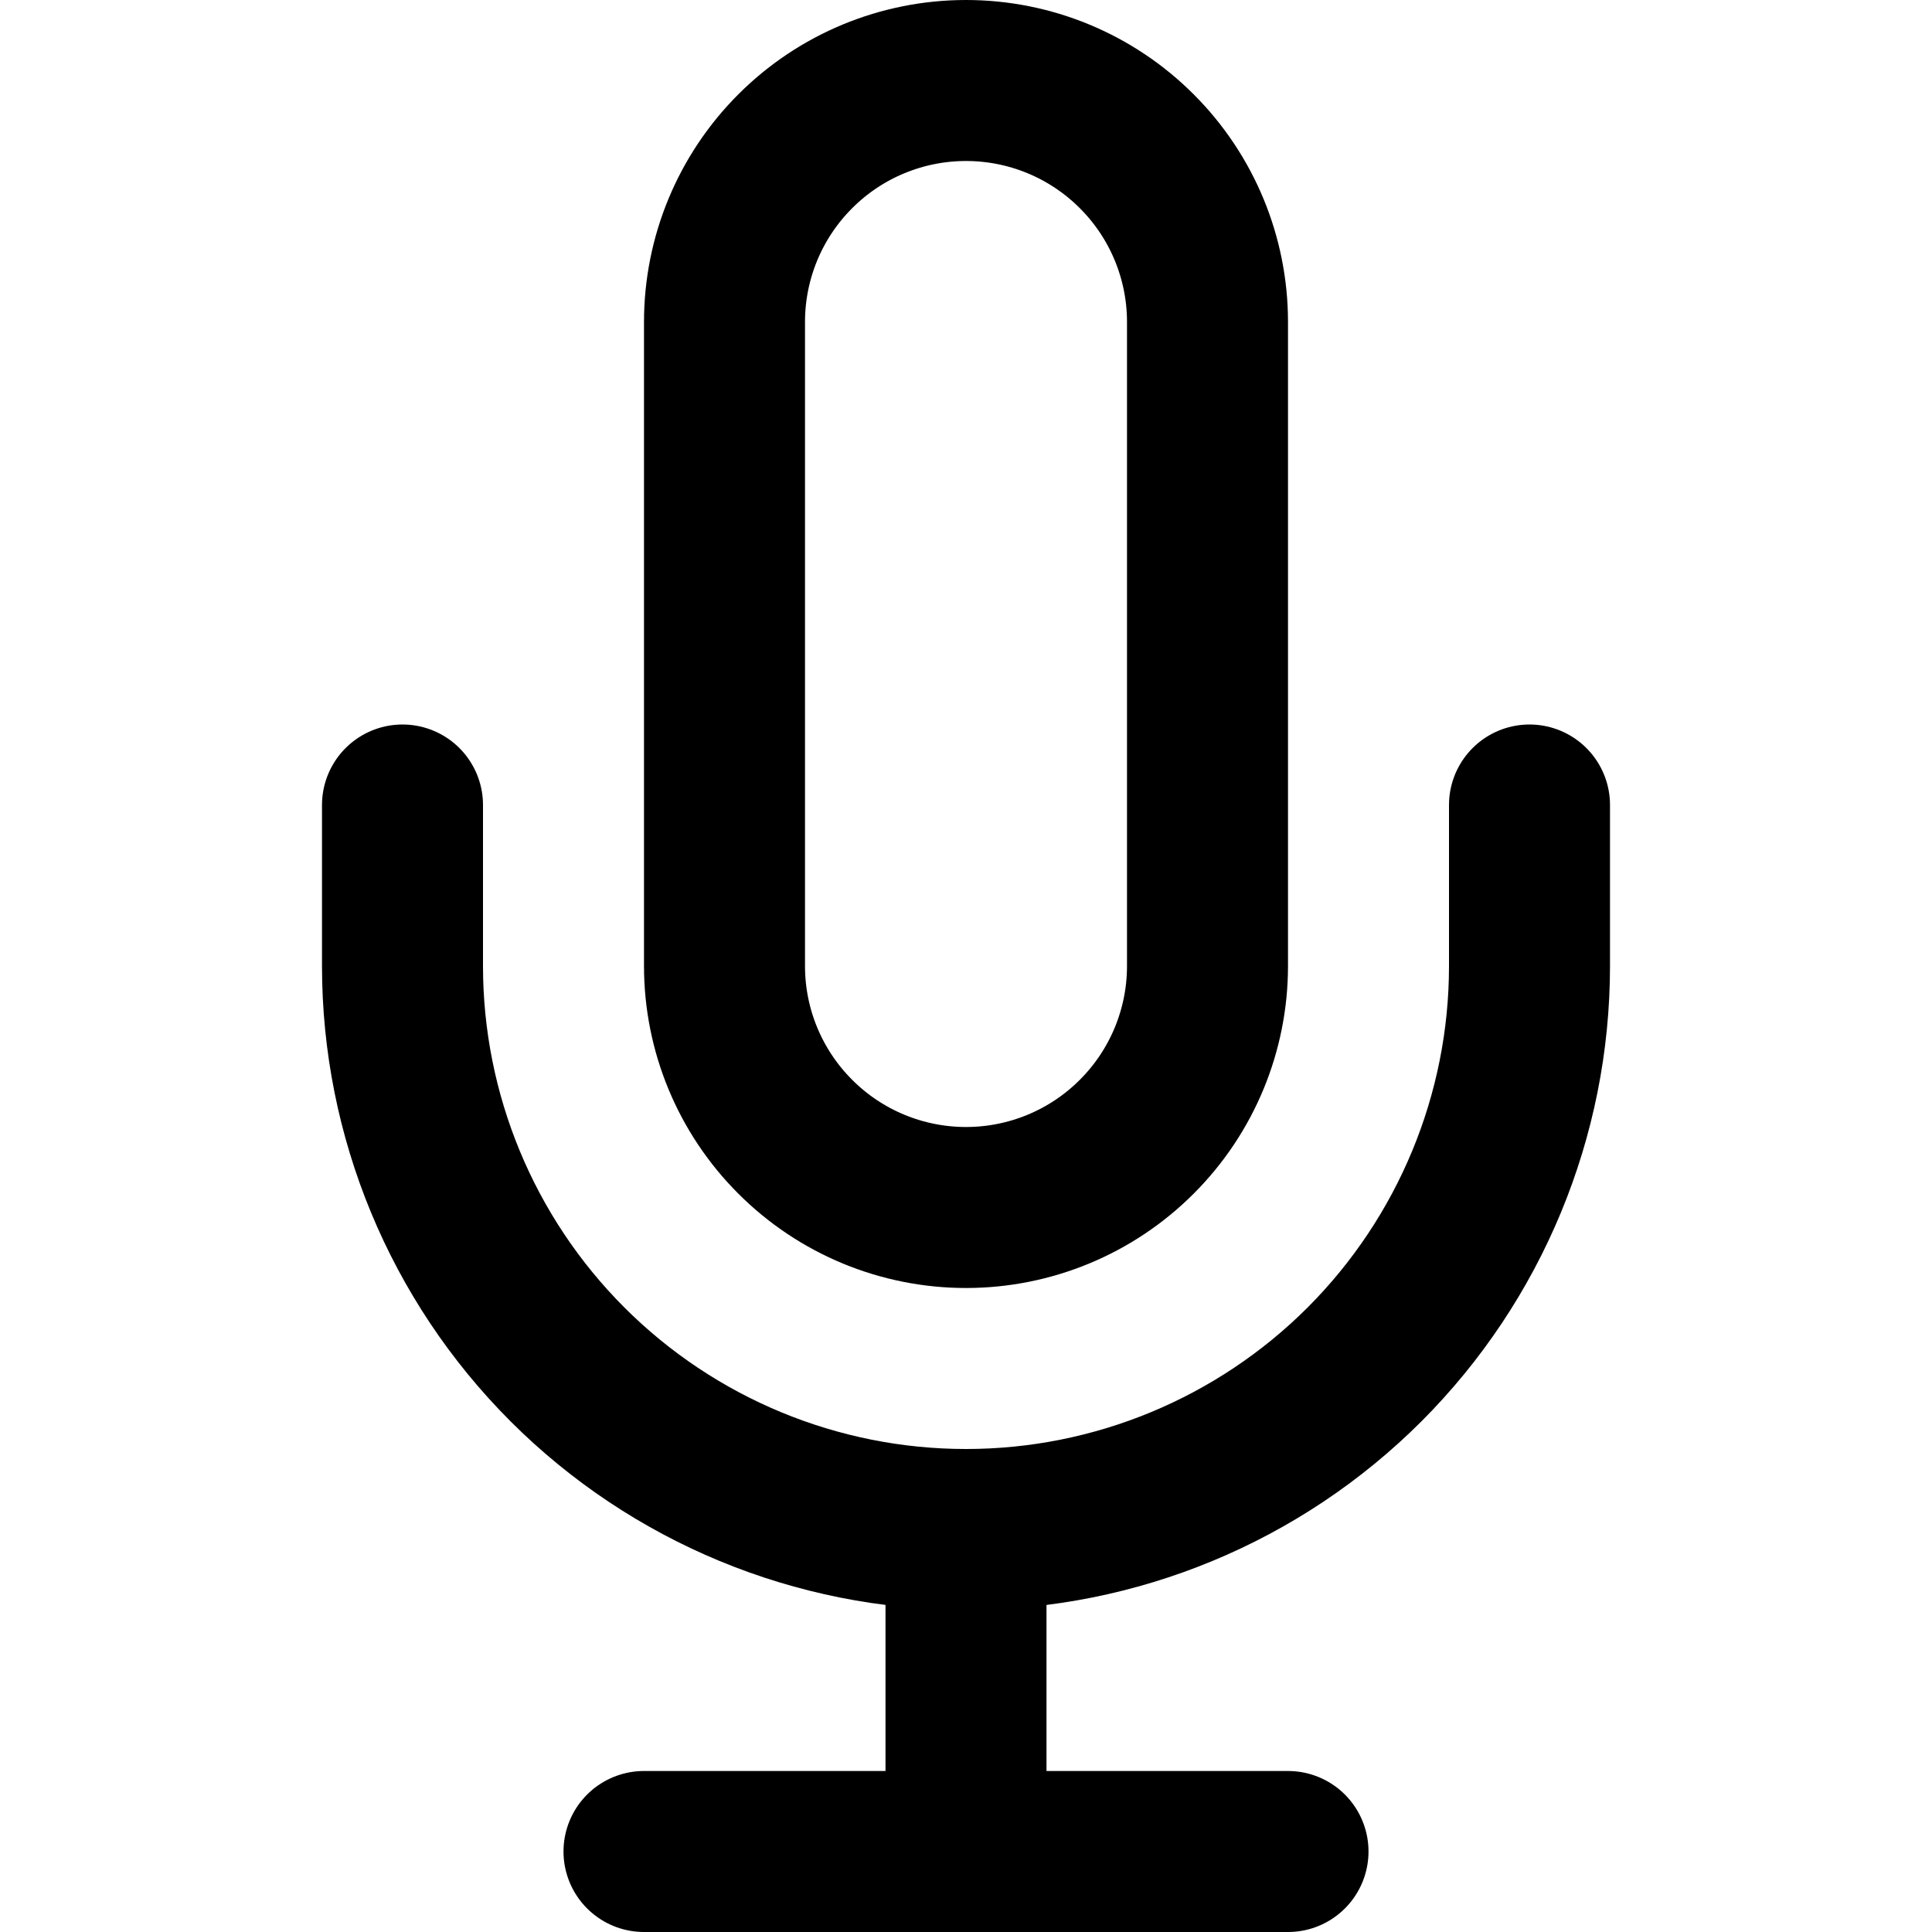 <svg width="24" height="24" viewBox="0 0 24 24" fill="none" xmlns="http://www.w3.org/2000/svg">
<path d="M12 1C11.204 1 10.441 1.316 9.879 1.879C9.316 2.441 9 3.204 9 4V12C9 12.796 9.316 13.559 9.879 14.121C10.441 14.684 11.204 15 12 15C12.796 15 13.559 14.684 14.121 14.121C14.684 13.559 15 12.796 15 12V4C15 3.204 14.684 2.441 14.121 1.879C13.559 1.316 12.796 1 12 1Z" stroke="#D8D8D8" stroke-opacity="0.75" style="stroke:#D8D8D8;stroke:color(display-p3 0.847 0.847 0.847);stroke-opacity:0.75;" stroke-width="2" stroke-linecap="round" stroke-linejoin="round"/>
<path d="M19 10V12C19 13.857 18.262 15.637 16.95 16.95C15.637 18.262 13.857 19 12 19C10.143 19 8.363 18.262 7.05 16.95C5.737 15.637 5 13.857 5 12V10" stroke="#D8D8D8" stroke-opacity="0.75" style="stroke:#D8D8D8;stroke:color(display-p3 0.847 0.847 0.847);stroke-opacity:0.75;" stroke-width="2" stroke-linecap="round" stroke-linejoin="round"/>
<path d="M12 19V23" stroke="#D8D8D8" stroke-opacity="0.75" style="stroke:#D8D8D8;stroke:color(display-p3 0.847 0.847 0.847);stroke-opacity:0.75;" stroke-width="2" stroke-linecap="round" stroke-linejoin="round"/>
<path d="M8 23H16" stroke="#D8D8D8" stroke-opacity="0.75" style="stroke:#D8D8D8;stroke:color(display-p3 0.847 0.847 0.847);stroke-opacity:0.75;" stroke-width="2" stroke-linecap="round" stroke-linejoin="round"/>
</svg>
